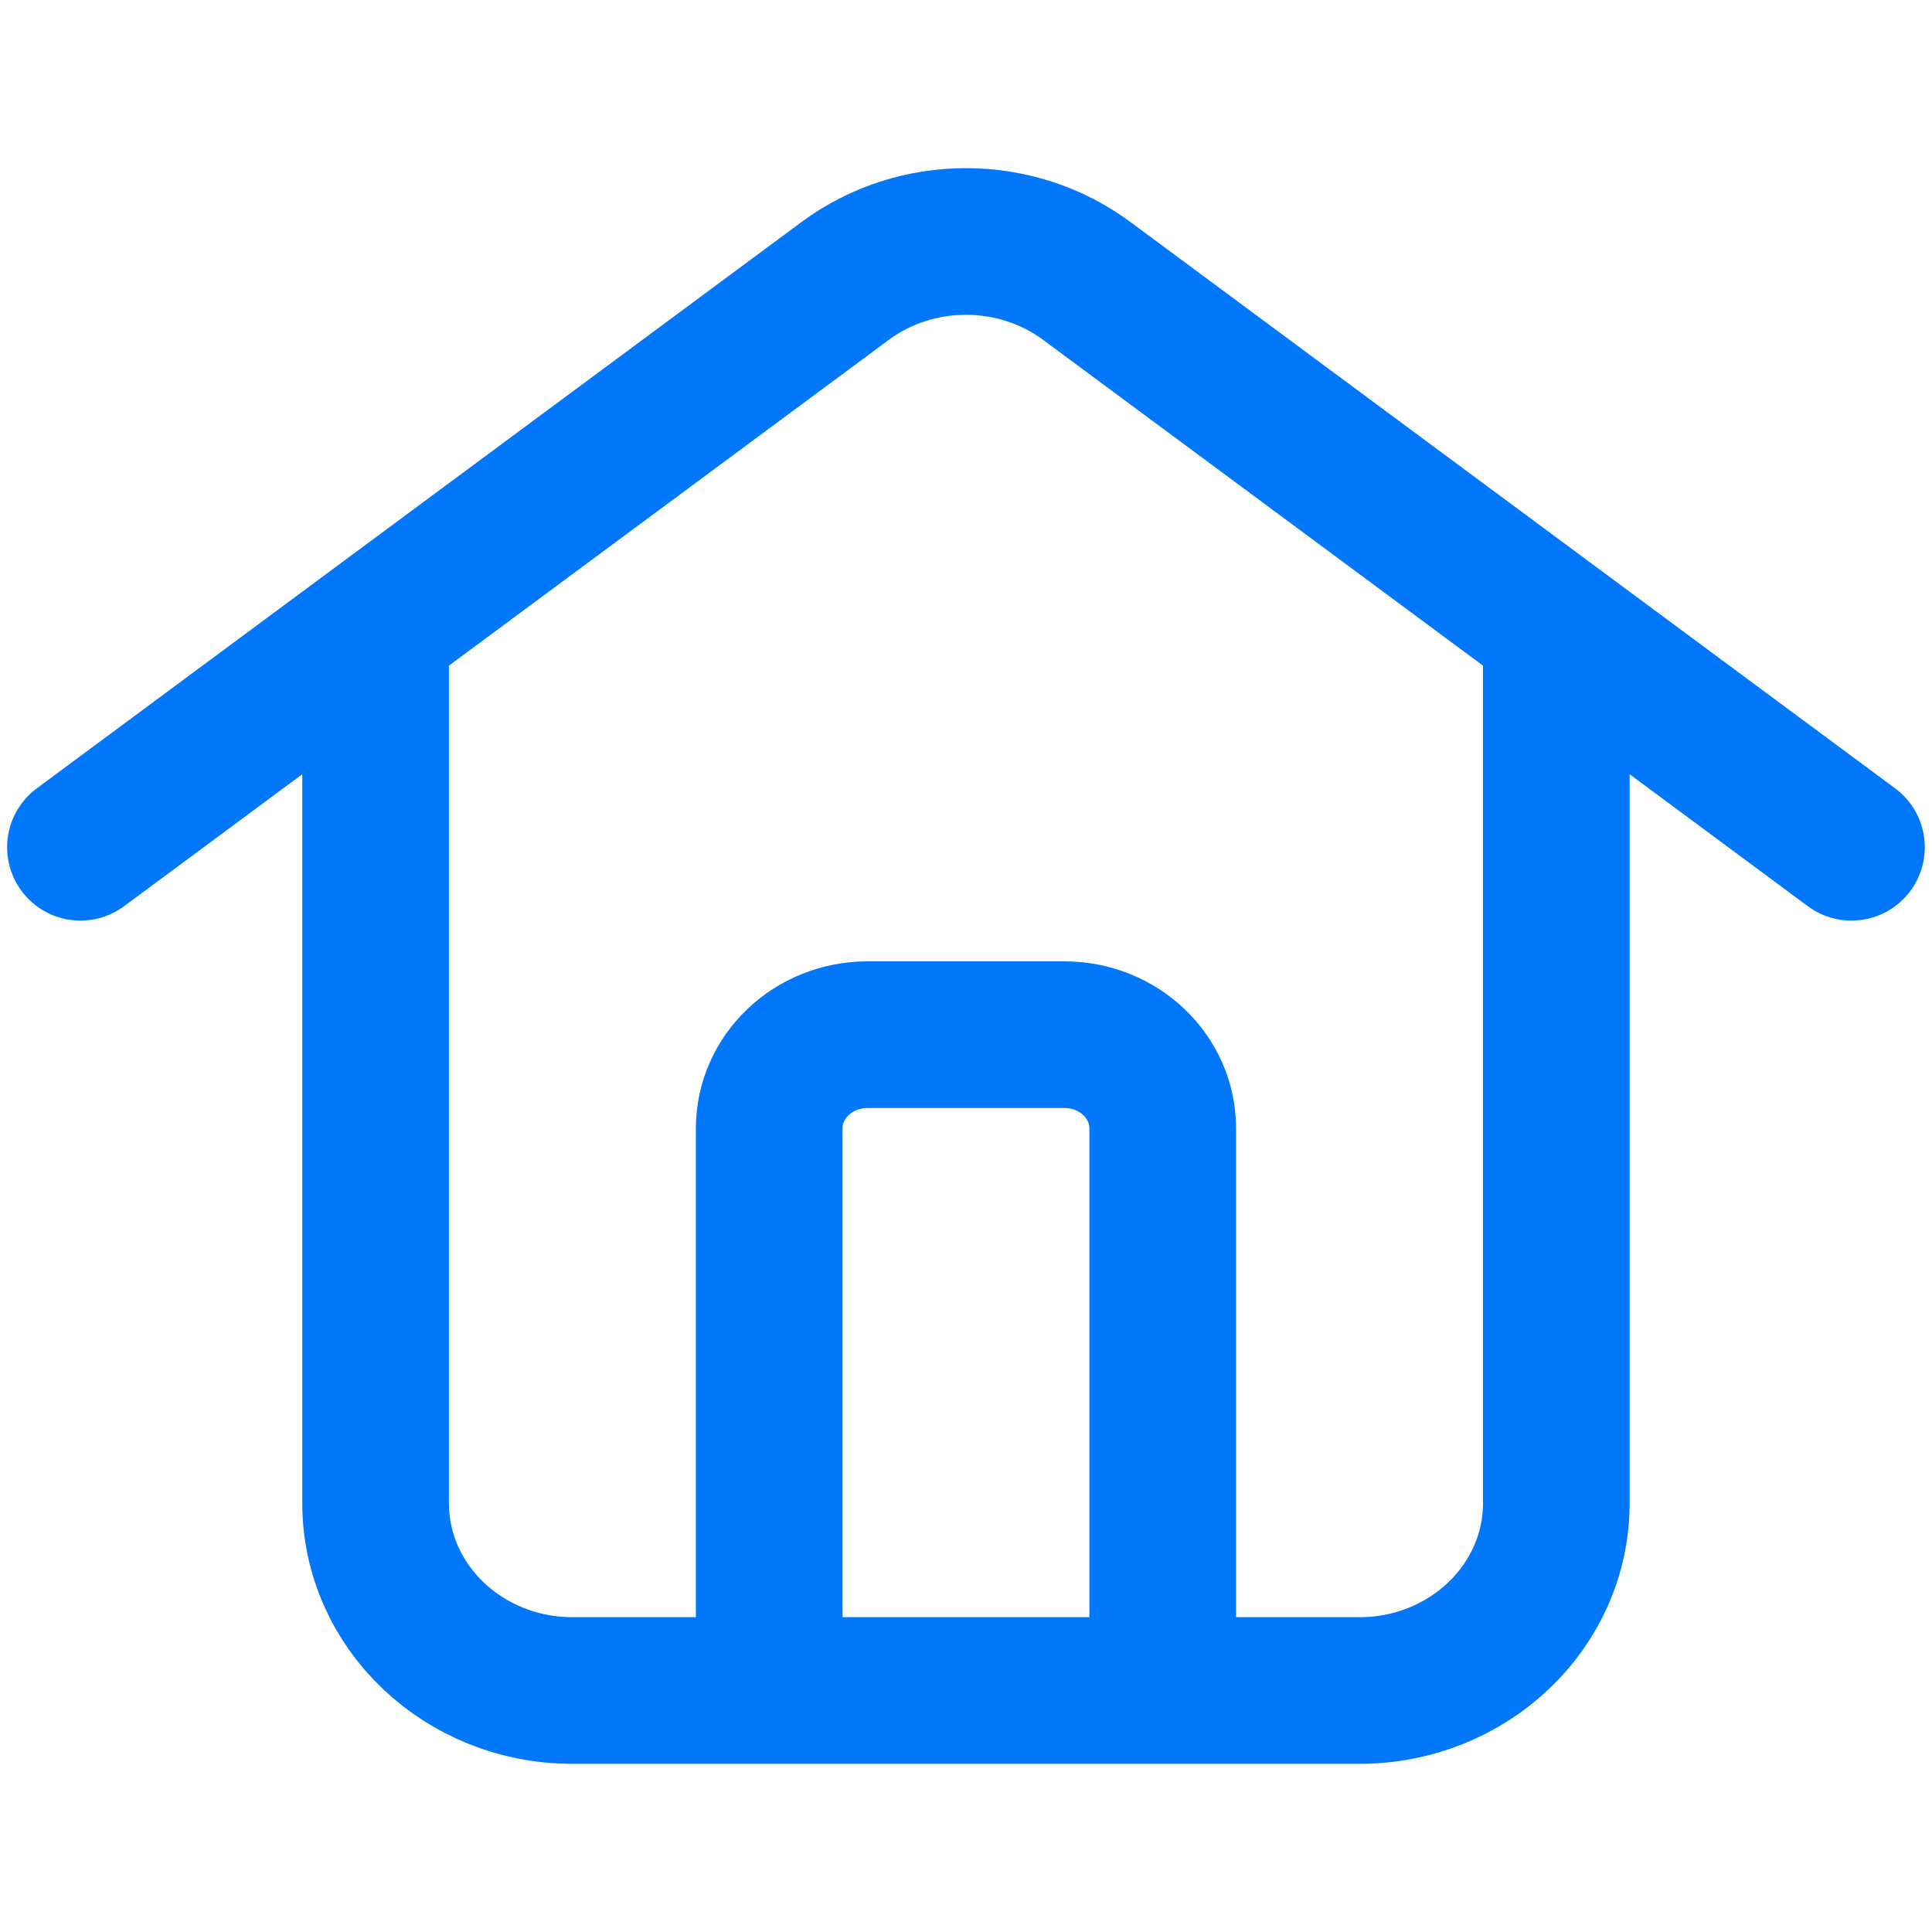 <svg width="22" height="22" viewBox="0 0 22 22" fill="none" xmlns="http://www.w3.org/2000/svg">
<path d="M0.916 9.648L9.624 3.199C10.433 2.6 11.566 2.6 12.375 3.199L21.083 9.648M4.277 7.159V17.116C4.277 18.295 5.28 19.25 6.518 19.25H7.638H14.361H15.481C16.718 19.25 17.722 18.295 17.722 17.116V7.159M8.759 19.25V12.849C8.759 12.26 9.26 11.782 9.879 11.782H12.12C12.739 11.782 13.24 12.26 13.24 12.849V19.25" stroke="#0177FB" stroke-width="1.67" stroke-linecap="round"/>
</svg>
